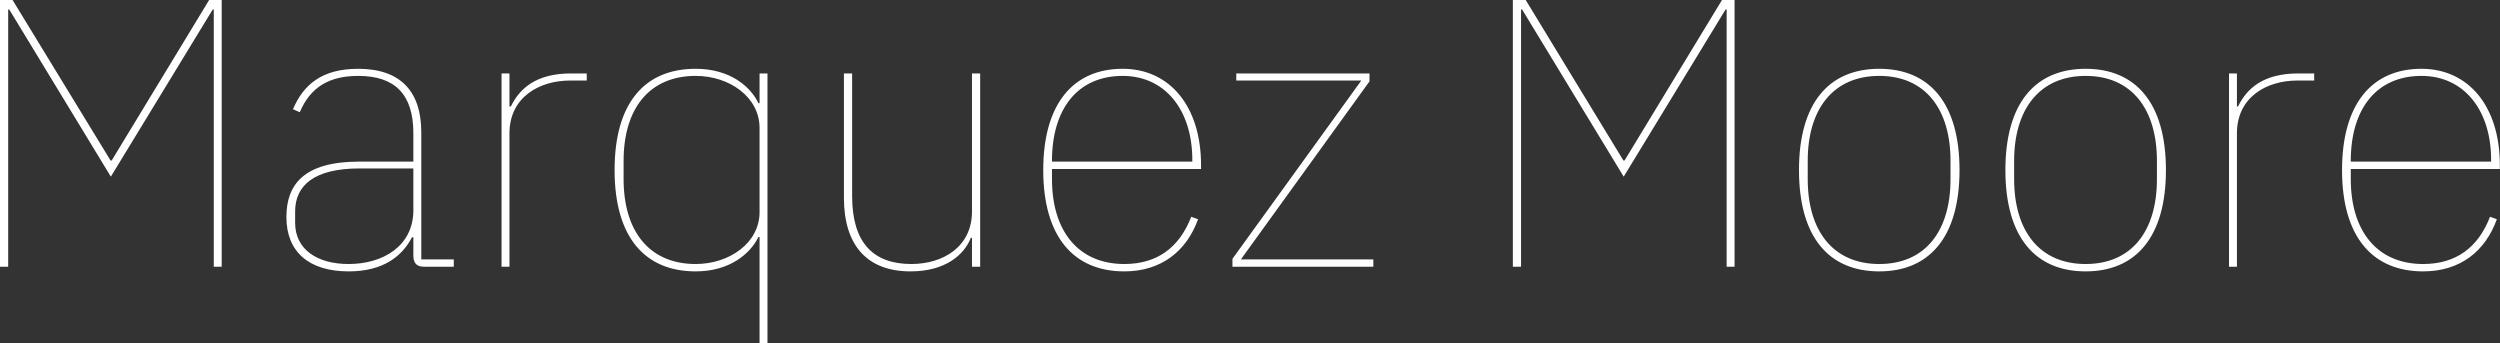 <svg data-v-423bf9ae="" xmlns="http://www.w3.org/2000/svg" viewBox="0 0 437.041 60" class="font"><rect x="0" y="0" width="437.041" height="60" fill="#333333" stroke="none"/><!----><!----><!----><g data-v-423bf9ae="" id="adf318ab-a1de-4280-bee1-daf56ff9b682" fill="white" transform="matrix(4.773,0,0,4.773,-7.208,-21.862)"><path d="M9.34 14.35L9.63 14.35L9.63 4.58L9.17 4.58L5.60 10.46L5.56 10.46L1.97 4.58L1.51 4.58L1.51 14.35L1.81 14.35L1.81 4.93L1.85 4.93L5.57 11.05L9.30 4.93L9.34 4.93ZM18.13 14.35L18.13 14.08L16.94 14.08L16.94 9.42C16.94 7.92 16.17 7.10 14.63 7.10C13.31 7.10 12.63 7.67 12.24 8.58L12.49 8.69C12.88 7.77 13.57 7.36 14.63 7.36C15.95 7.36 16.65 8.01 16.65 9.46L16.65 10.50L14.66 10.50C12.63 10.50 12.00 11.35 12.00 12.53C12.00 13.80 12.82 14.52 14.28 14.52C15.58 14.52 16.25 13.94 16.60 13.27L16.65 13.27L16.65 13.94C16.65 14.22 16.77 14.35 17.05 14.35ZM14.28 14.25C13.13 14.25 12.32 13.72 12.32 12.74L12.32 12.32C12.32 11.38 13.01 10.75 14.67 10.75L16.65 10.75L16.65 12.28C16.65 13.59 15.54 14.25 14.28 14.25ZM20.17 14.35L20.17 9.46C20.17 8.16 21.24 7.53 22.39 7.53L23.00 7.53L23.00 7.27L22.43 7.27C21.13 7.27 20.54 7.83 20.22 8.48L20.17 8.48L20.17 7.27L19.88 7.27L19.88 14.35ZM29.33 17.15L29.62 17.15L29.62 7.27L29.33 7.27L29.33 8.36L29.29 8.36C28.99 7.74 28.24 7.10 26.99 7.10C25.13 7.10 24.02 8.34 24.02 10.81C24.02 13.27 25.13 14.52 26.99 14.52C28.24 14.52 28.99 13.87 29.29 13.26L29.33 13.26ZM26.99 14.25C25.30 14.25 24.35 13.06 24.35 11.14L24.35 10.47C24.35 8.55 25.30 7.36 26.99 7.36C28.22 7.36 29.33 8.13 29.33 9.27L29.33 12.35C29.33 13.48 28.22 14.25 26.99 14.25ZM37.11 14.35L37.41 14.35L37.41 7.27L37.11 7.27L37.11 12.33C37.11 13.62 36.05 14.25 34.89 14.25C33.50 14.25 32.72 13.48 32.72 11.76L32.72 7.27L32.42 7.27L32.42 11.82C32.42 13.58 33.28 14.52 34.86 14.52C36.13 14.52 36.82 13.92 37.07 13.29L37.11 13.29ZM42.69 14.52C44.04 14.52 44.97 13.78 45.39 12.61L45.14 12.52C44.70 13.66 43.88 14.25 42.69 14.25C41.01 14.25 40.04 13.05 40.04 11.14L40.04 10.77L45.50 10.77L45.50 10.63C45.50 8.46 44.34 7.10 42.63 7.10C40.81 7.10 39.72 8.39 39.72 10.81C39.72 13.26 40.84 14.52 42.69 14.52ZM42.63 7.36C44.16 7.36 45.18 8.58 45.18 10.44L45.18 10.50L40.04 10.50L40.04 10.47C40.04 8.57 40.98 7.36 42.63 7.36ZM51.81 14.35L51.81 14.08L46.96 14.08L51.67 7.56L51.67 7.27L46.79 7.27L46.79 7.53L51.37 7.53L46.65 14.06L46.65 14.35ZM64.75 14.35L65.04 14.35L65.04 4.58L64.58 4.58L61.01 10.46L60.97 10.46L57.39 4.58L56.92 4.58L56.92 14.35L57.22 14.35L57.22 4.93L57.26 4.93L60.98 11.05L64.71 4.93L64.75 4.93ZM70.34 14.52C72.18 14.52 73.28 13.26 73.28 10.81C73.28 8.36 72.18 7.10 70.34 7.10C68.49 7.10 67.40 8.36 67.40 10.81C67.40 13.26 68.49 14.52 70.34 14.52ZM70.34 14.25C68.66 14.25 67.72 13.05 67.72 11.14L67.72 10.47C67.72 8.57 68.66 7.36 70.34 7.36C72.02 7.36 72.95 8.57 72.95 10.47L72.95 11.14C72.95 13.05 72.02 14.25 70.34 14.25ZM77.90 14.52C79.74 14.52 80.84 13.26 80.84 10.81C80.84 8.36 79.74 7.10 77.90 7.10C76.05 7.10 74.96 8.36 74.96 10.81C74.96 13.26 76.05 14.52 77.90 14.52ZM77.90 14.25C76.22 14.25 75.28 13.05 75.28 11.14L75.28 10.47C75.28 8.57 76.22 7.36 77.90 7.36C79.58 7.36 80.51 8.57 80.51 10.47L80.51 11.14C80.51 13.05 79.58 14.25 77.90 14.25ZM83.44 14.35L83.44 9.46C83.44 8.16 84.50 7.53 85.65 7.53L86.27 7.53L86.27 7.27L85.69 7.27C84.39 7.27 83.80 7.83 83.48 8.48L83.44 8.48L83.44 7.27L83.15 7.27L83.15 14.35ZM90.26 14.52C91.62 14.52 92.54 13.78 92.96 12.61L92.71 12.52C92.27 13.66 91.45 14.25 90.26 14.25C88.58 14.25 87.61 13.05 87.61 11.14L87.61 10.77L93.07 10.77L93.07 10.63C93.07 8.46 91.91 7.10 90.20 7.10C88.38 7.10 87.29 8.39 87.29 10.81C87.29 13.26 88.41 14.52 90.26 14.52ZM90.20 7.36C91.73 7.36 92.75 8.58 92.75 10.44L92.75 10.50L87.61 10.50L87.61 10.47C87.61 8.57 88.55 7.36 90.20 7.36Z"></path></g><!----><!----></svg>